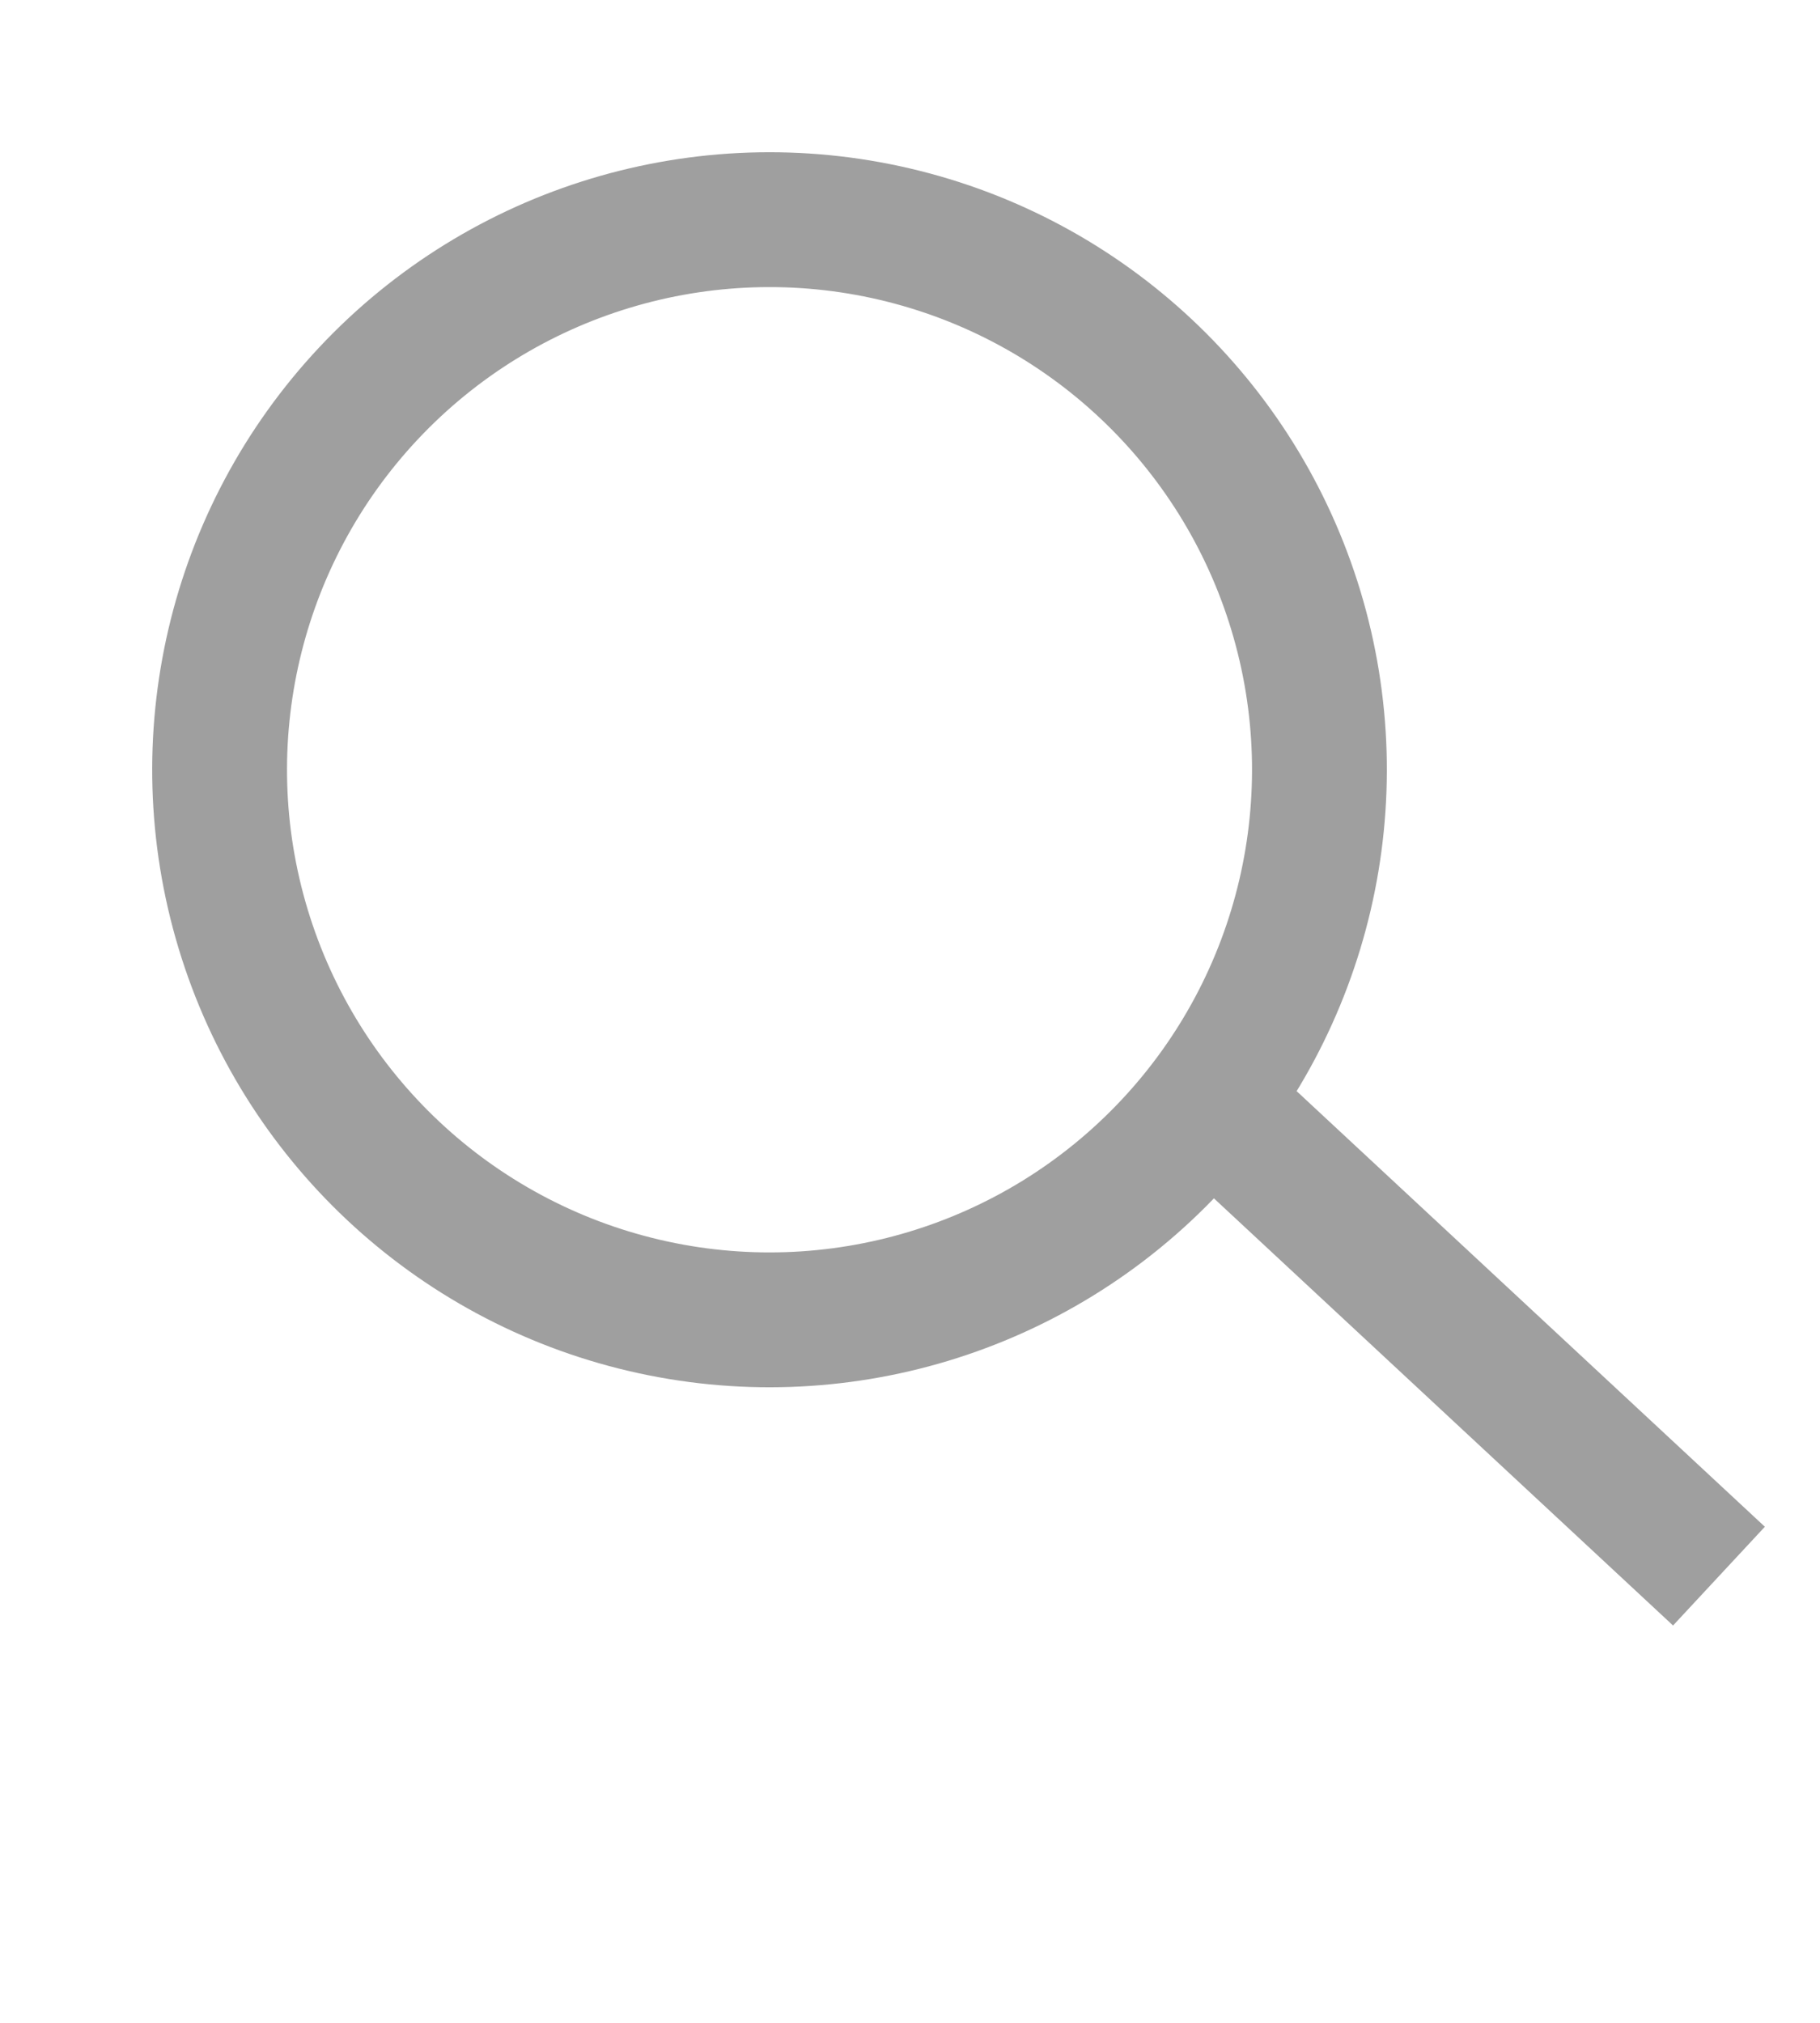 <svg width="27" height="30" viewBox="0 0 27 30" fill="none" xmlns="http://www.w3.org/2000/svg">
<circle cx="11.416" cy="11.416" r="8.158" transform="rotate(-16.82 11.416 11.416)" stroke="#9F9F9F" stroke-width="2"/>
<line x1="17.738" y1="16.155" x2="25.501" y2="23.375" stroke="#9F9F9F" stroke-width="2"/>
</svg>
